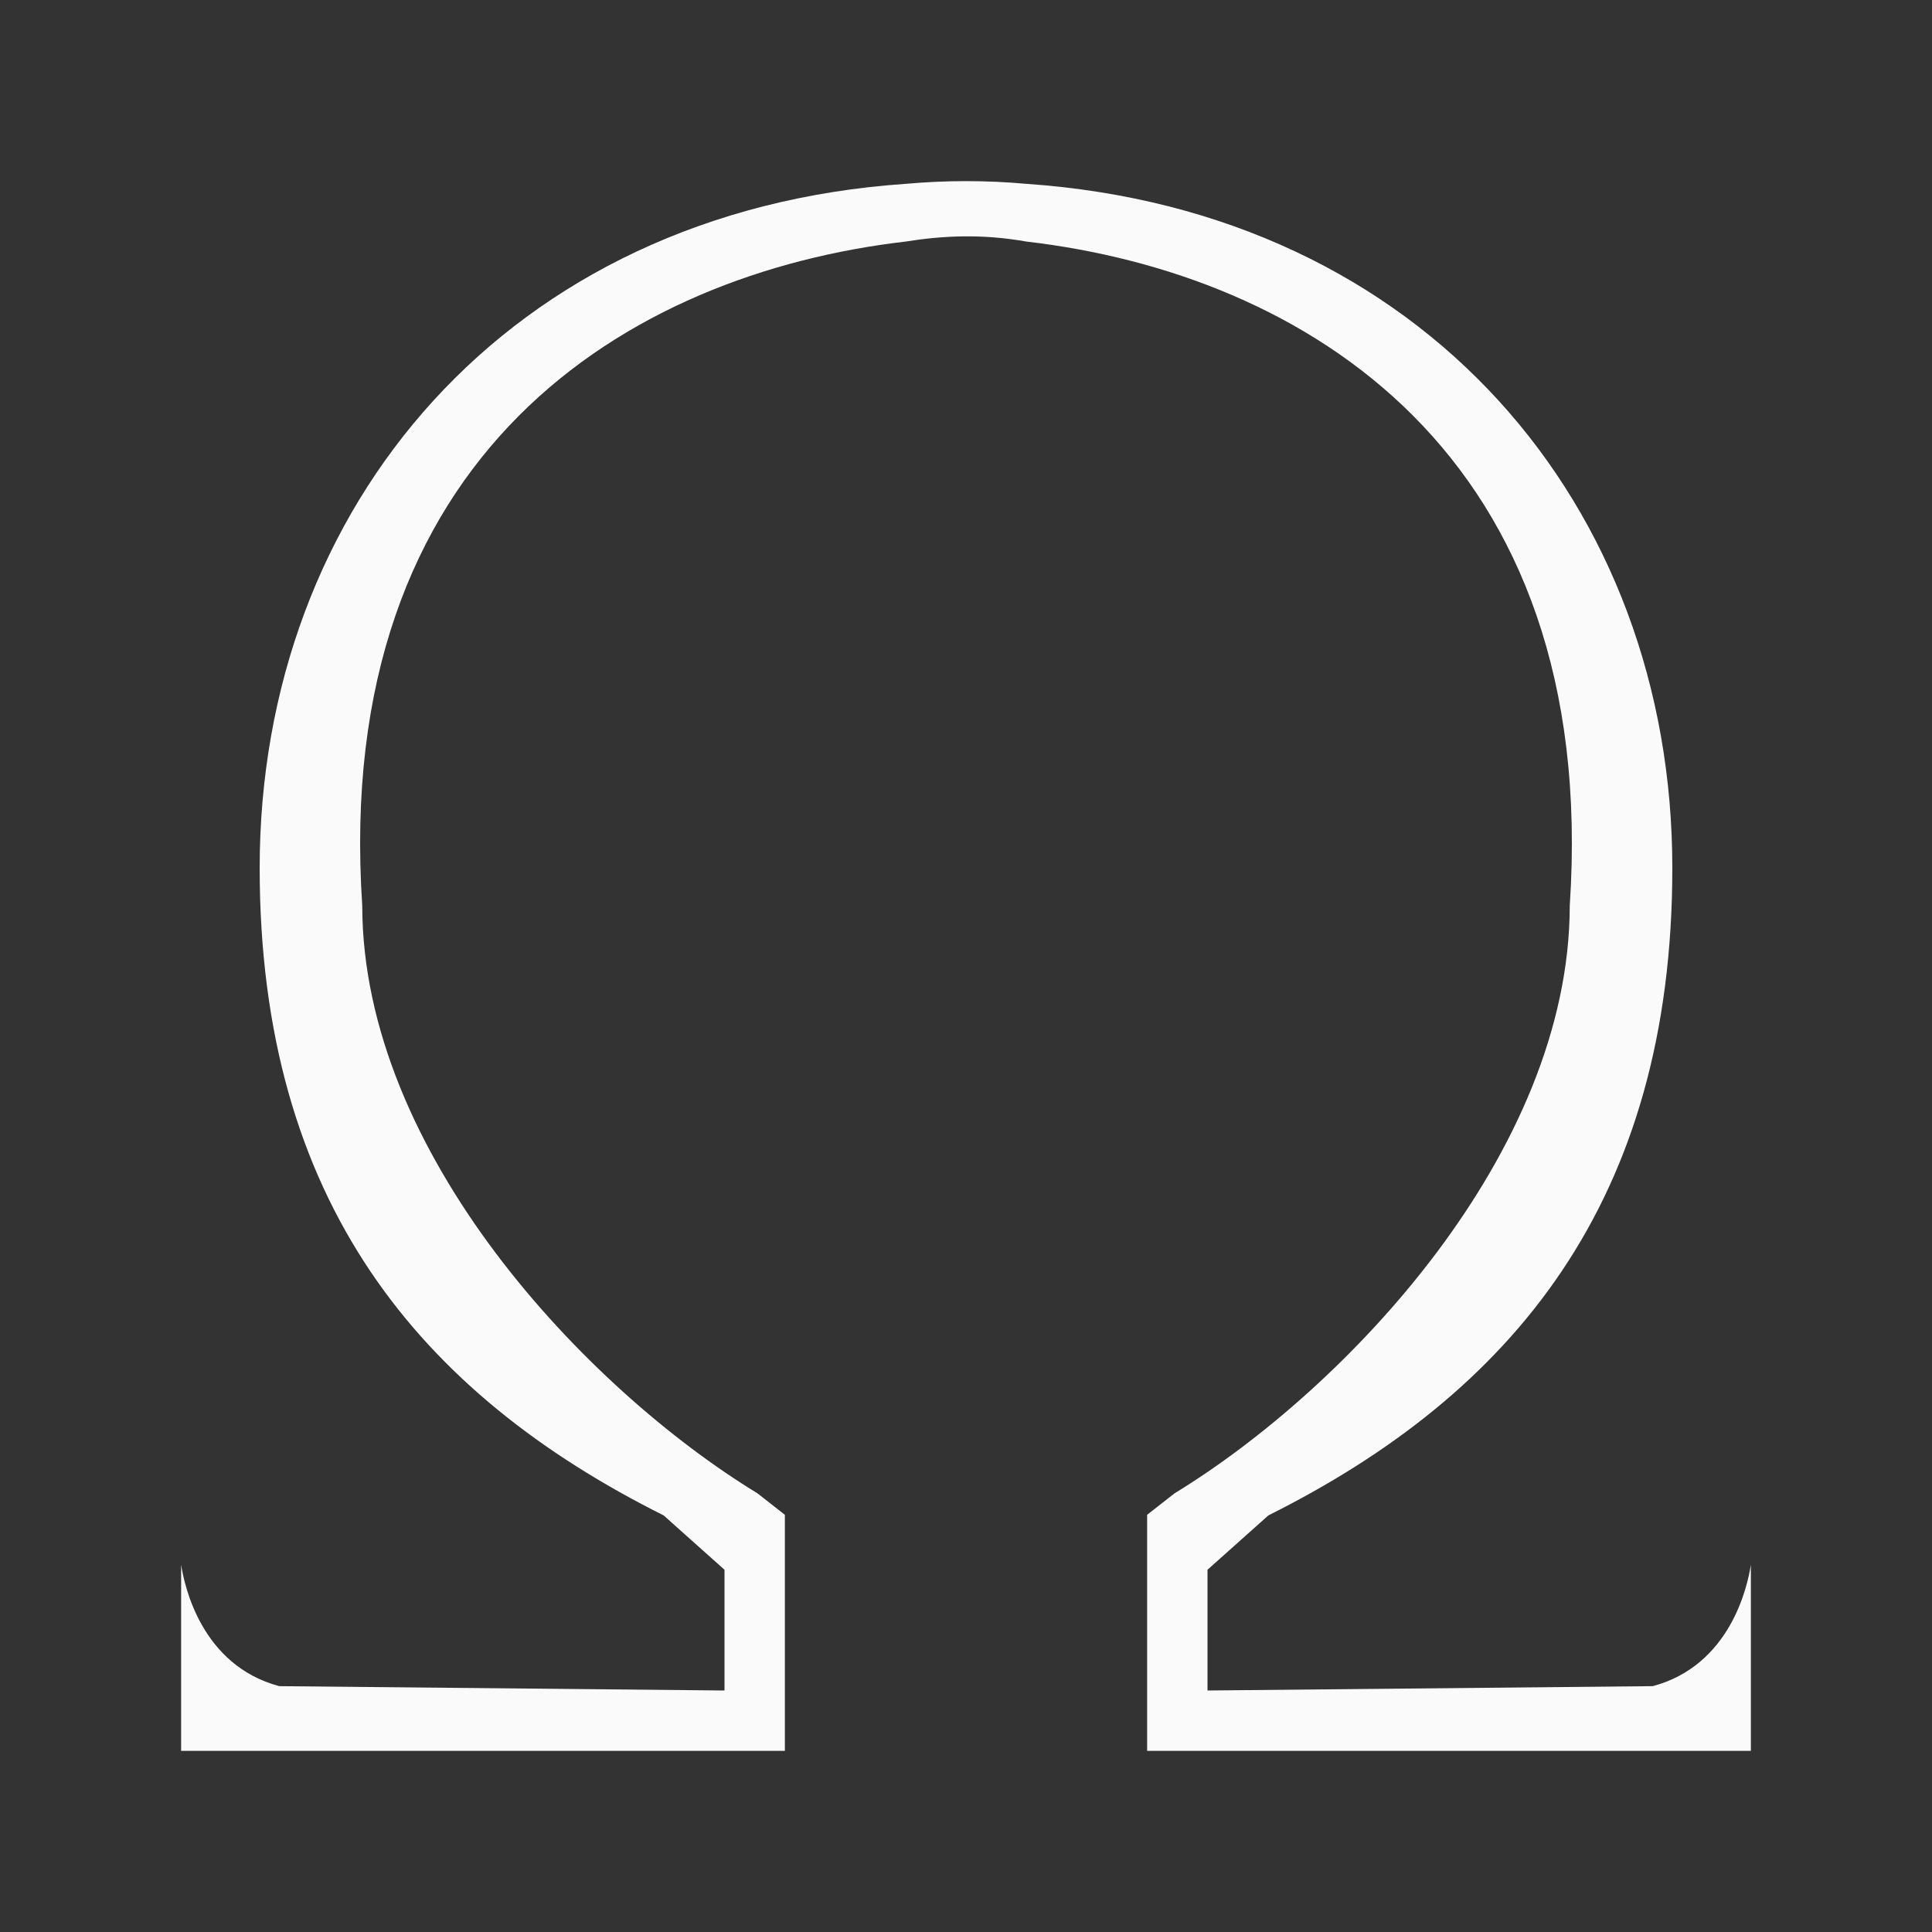 <svg viewBox="0 0 32 32" xmlns="http://www.w3.org/2000/svg"><rect x="0" y="0" width="32" height="32" fill="#333333" stroke="none"/><path d="m15.992 3c-.333 0-.664.016-.992.045-6.593.453-10.699 5.347-10.699 11.33 0 5.525 2.649 8.704 6.691 10.725l1.008.9v2l-7.375-.072c-1.291-.346-1.571-1.663-1.625-2.012v3.084h10v-3.25-.66l-.453-.355c-2.848-1.738-6.543-5.645-6.547-9.734-.5-7.5 4.412-10.467 9-11 .622-.1 1.275-.129 2 0 4.588.533 9.5 3.5 9 11-.004 4.09-3.699 7.996-6.547 9.734l-.453.355v.66 3.25h10v-3.084c-.054.349-.334 1.666-1.625 2.012l-7.375.072v-2l1.008-.9c4.042-2.021 6.691-5.2 6.691-10.725 0-5.984-4.106-10.877-10.699-11.33-.338-.031-.675-.045-1.008-.045z" fill="#fafafa"/></svg>